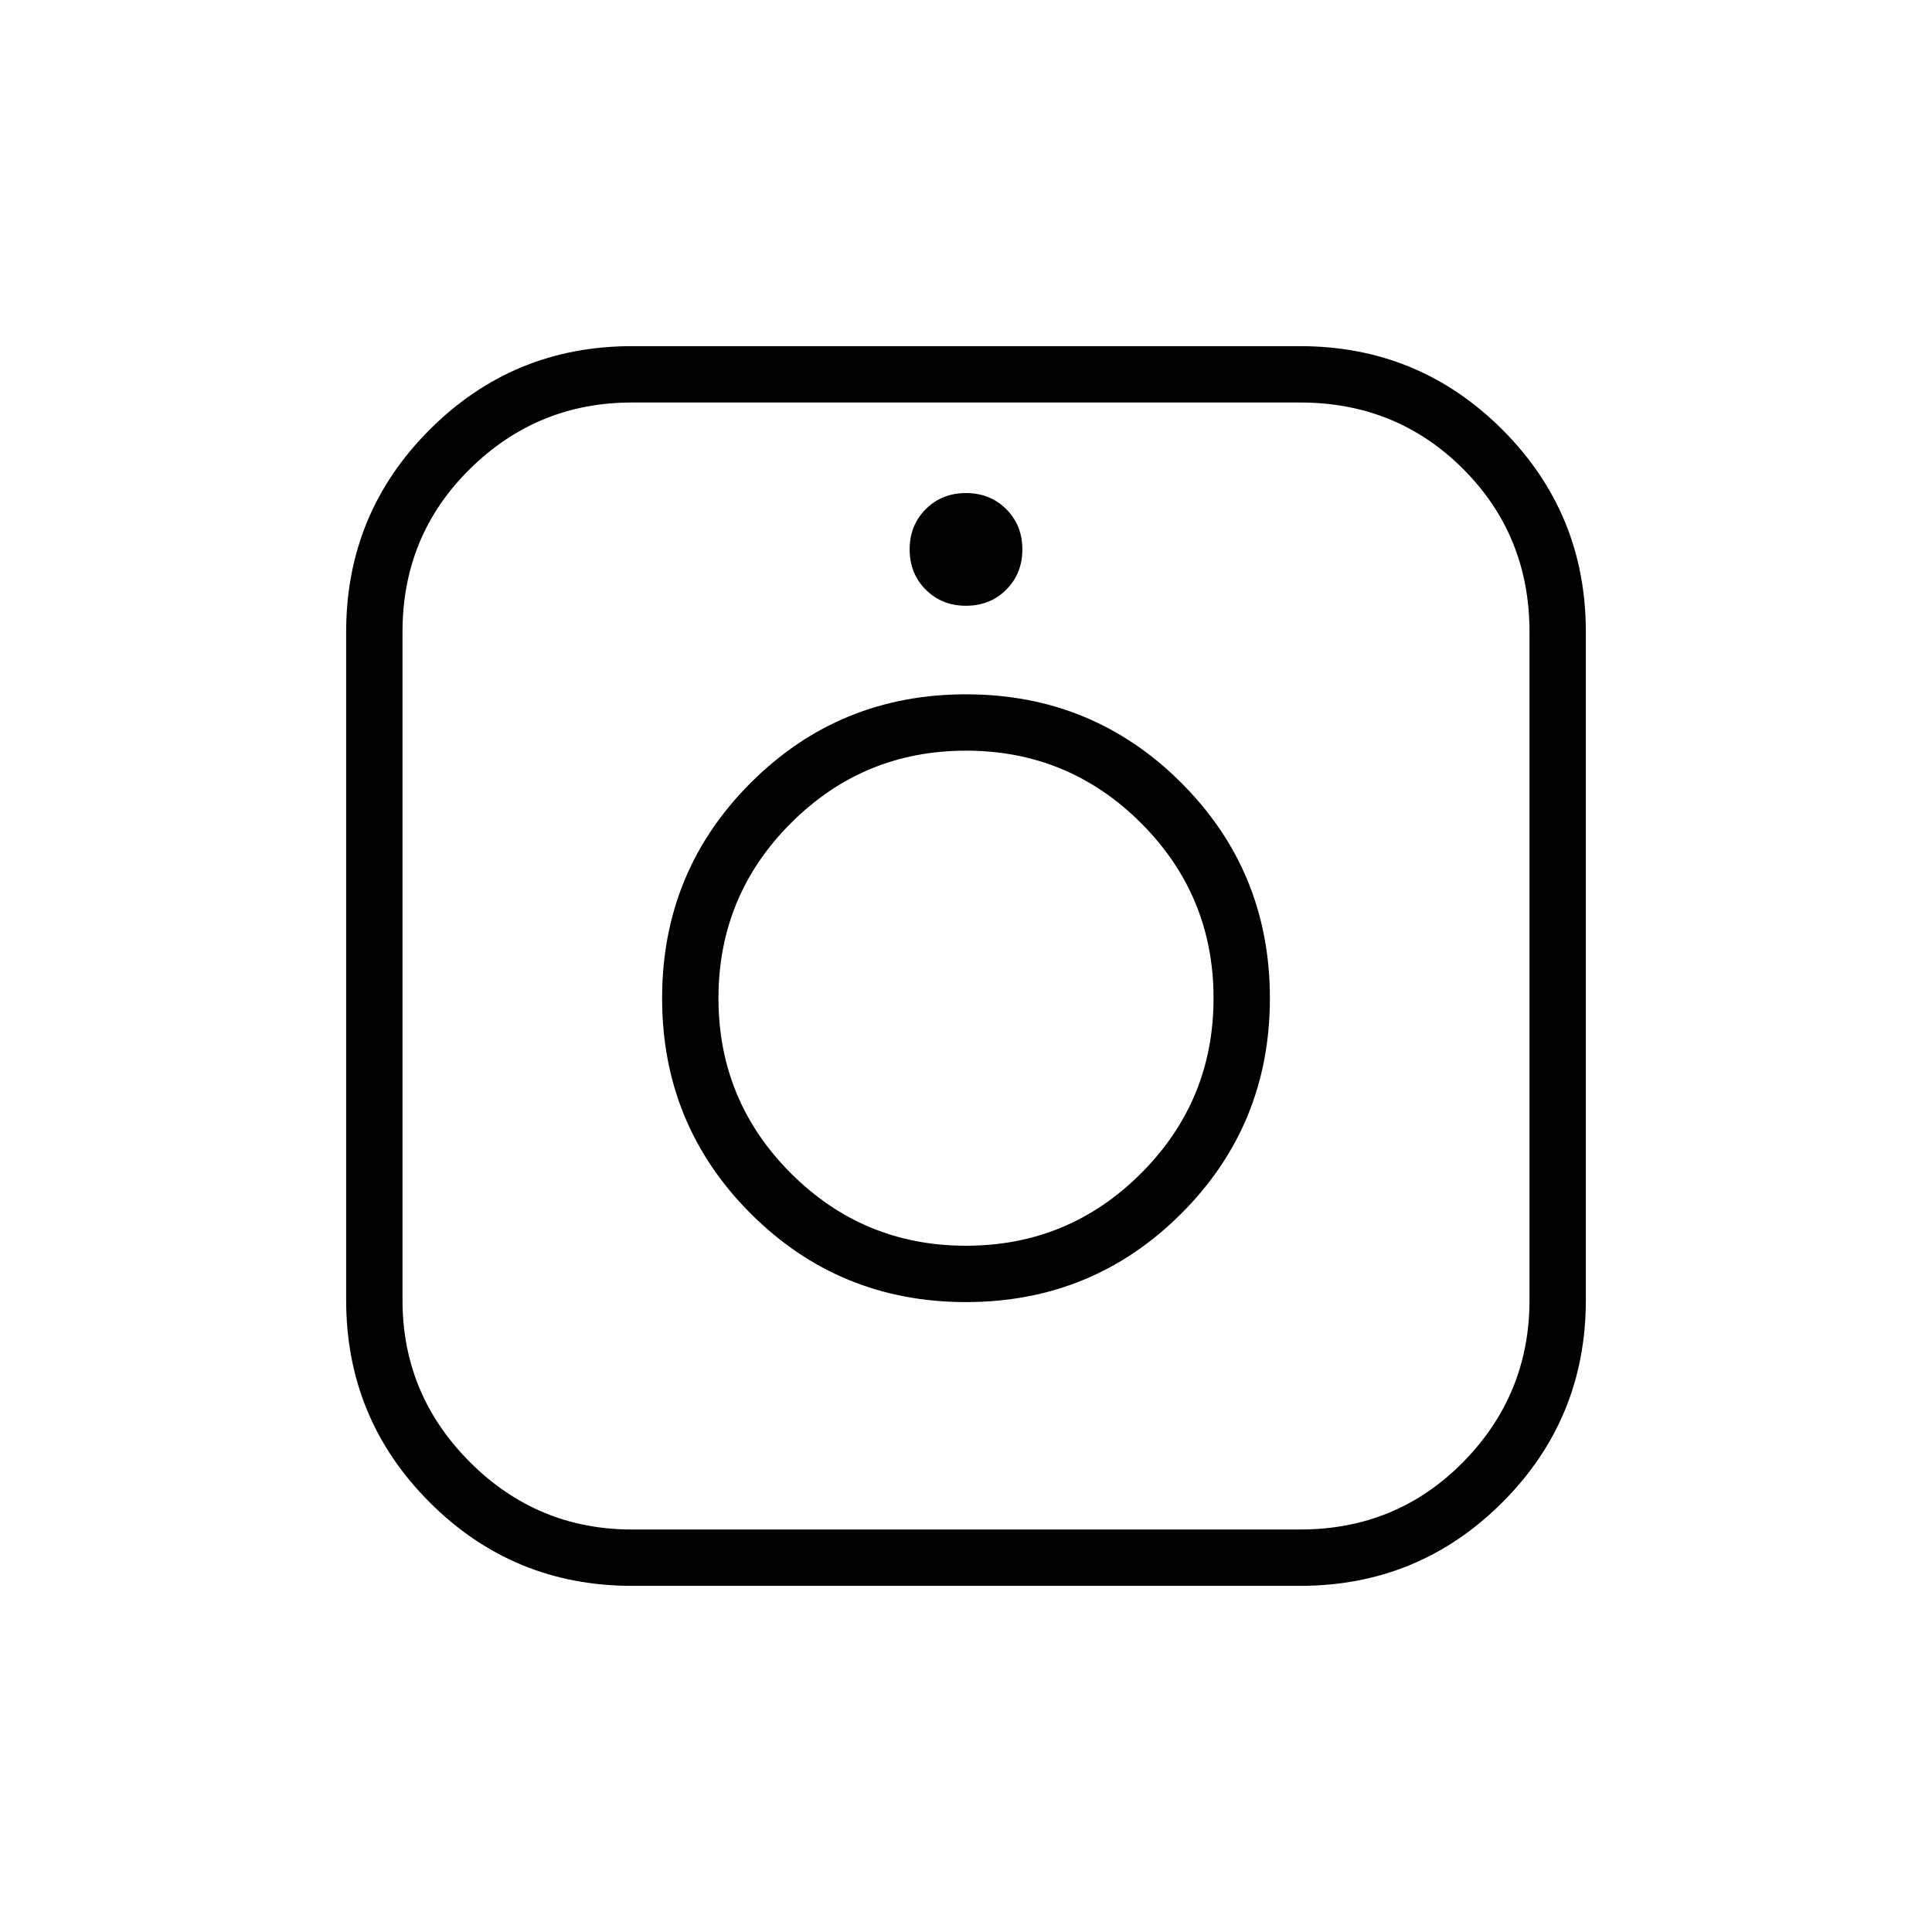 <svg xmlns="http://www.w3.org/2000/svg" height="24" width="24"><path d="M7.85 19.7Q6.375 19.7 5.338 18.663Q4.3 17.625 4.3 16.15V7.85Q4.3 6.375 5.338 5.337Q6.375 4.3 7.85 4.3H16.15Q17.625 4.3 18.663 5.337Q19.7 6.375 19.7 7.85V16.15Q19.7 17.625 18.663 18.663Q17.625 19.7 16.15 19.7ZM7.85 19H16.15Q17.35 19 18.175 18.163Q19 17.325 19 16.15V7.85Q19 6.65 18.175 5.825Q17.35 5 16.15 5H7.85Q6.675 5 5.838 5.825Q5 6.65 5 7.85V16.15Q5 17.325 5.838 18.163Q6.675 19 7.85 19ZM12 16.175Q10.425 16.175 9.325 15.075Q8.225 13.975 8.225 12.4Q8.225 10.825 9.325 9.725Q10.425 8.625 12 8.625Q13.575 8.625 14.675 9.725Q15.775 10.825 15.775 12.4Q15.775 13.975 14.675 15.075Q13.575 16.175 12 16.175ZM12 15.475Q13.275 15.475 14.175 14.575Q15.075 13.675 15.075 12.4Q15.075 11.125 14.175 10.225Q13.275 9.325 12 9.325Q10.725 9.325 9.825 10.225Q8.925 11.125 8.925 12.4Q8.925 13.675 9.825 14.575Q10.725 15.475 12 15.475ZM12 7.525Q11.7 7.525 11.5 7.325Q11.3 7.125 11.3 6.825Q11.3 6.525 11.5 6.325Q11.7 6.125 12 6.125Q12.3 6.125 12.5 6.325Q12.7 6.525 12.7 6.825Q12.7 7.125 12.5 7.325Q12.3 7.525 12 7.525Z"/></svg>